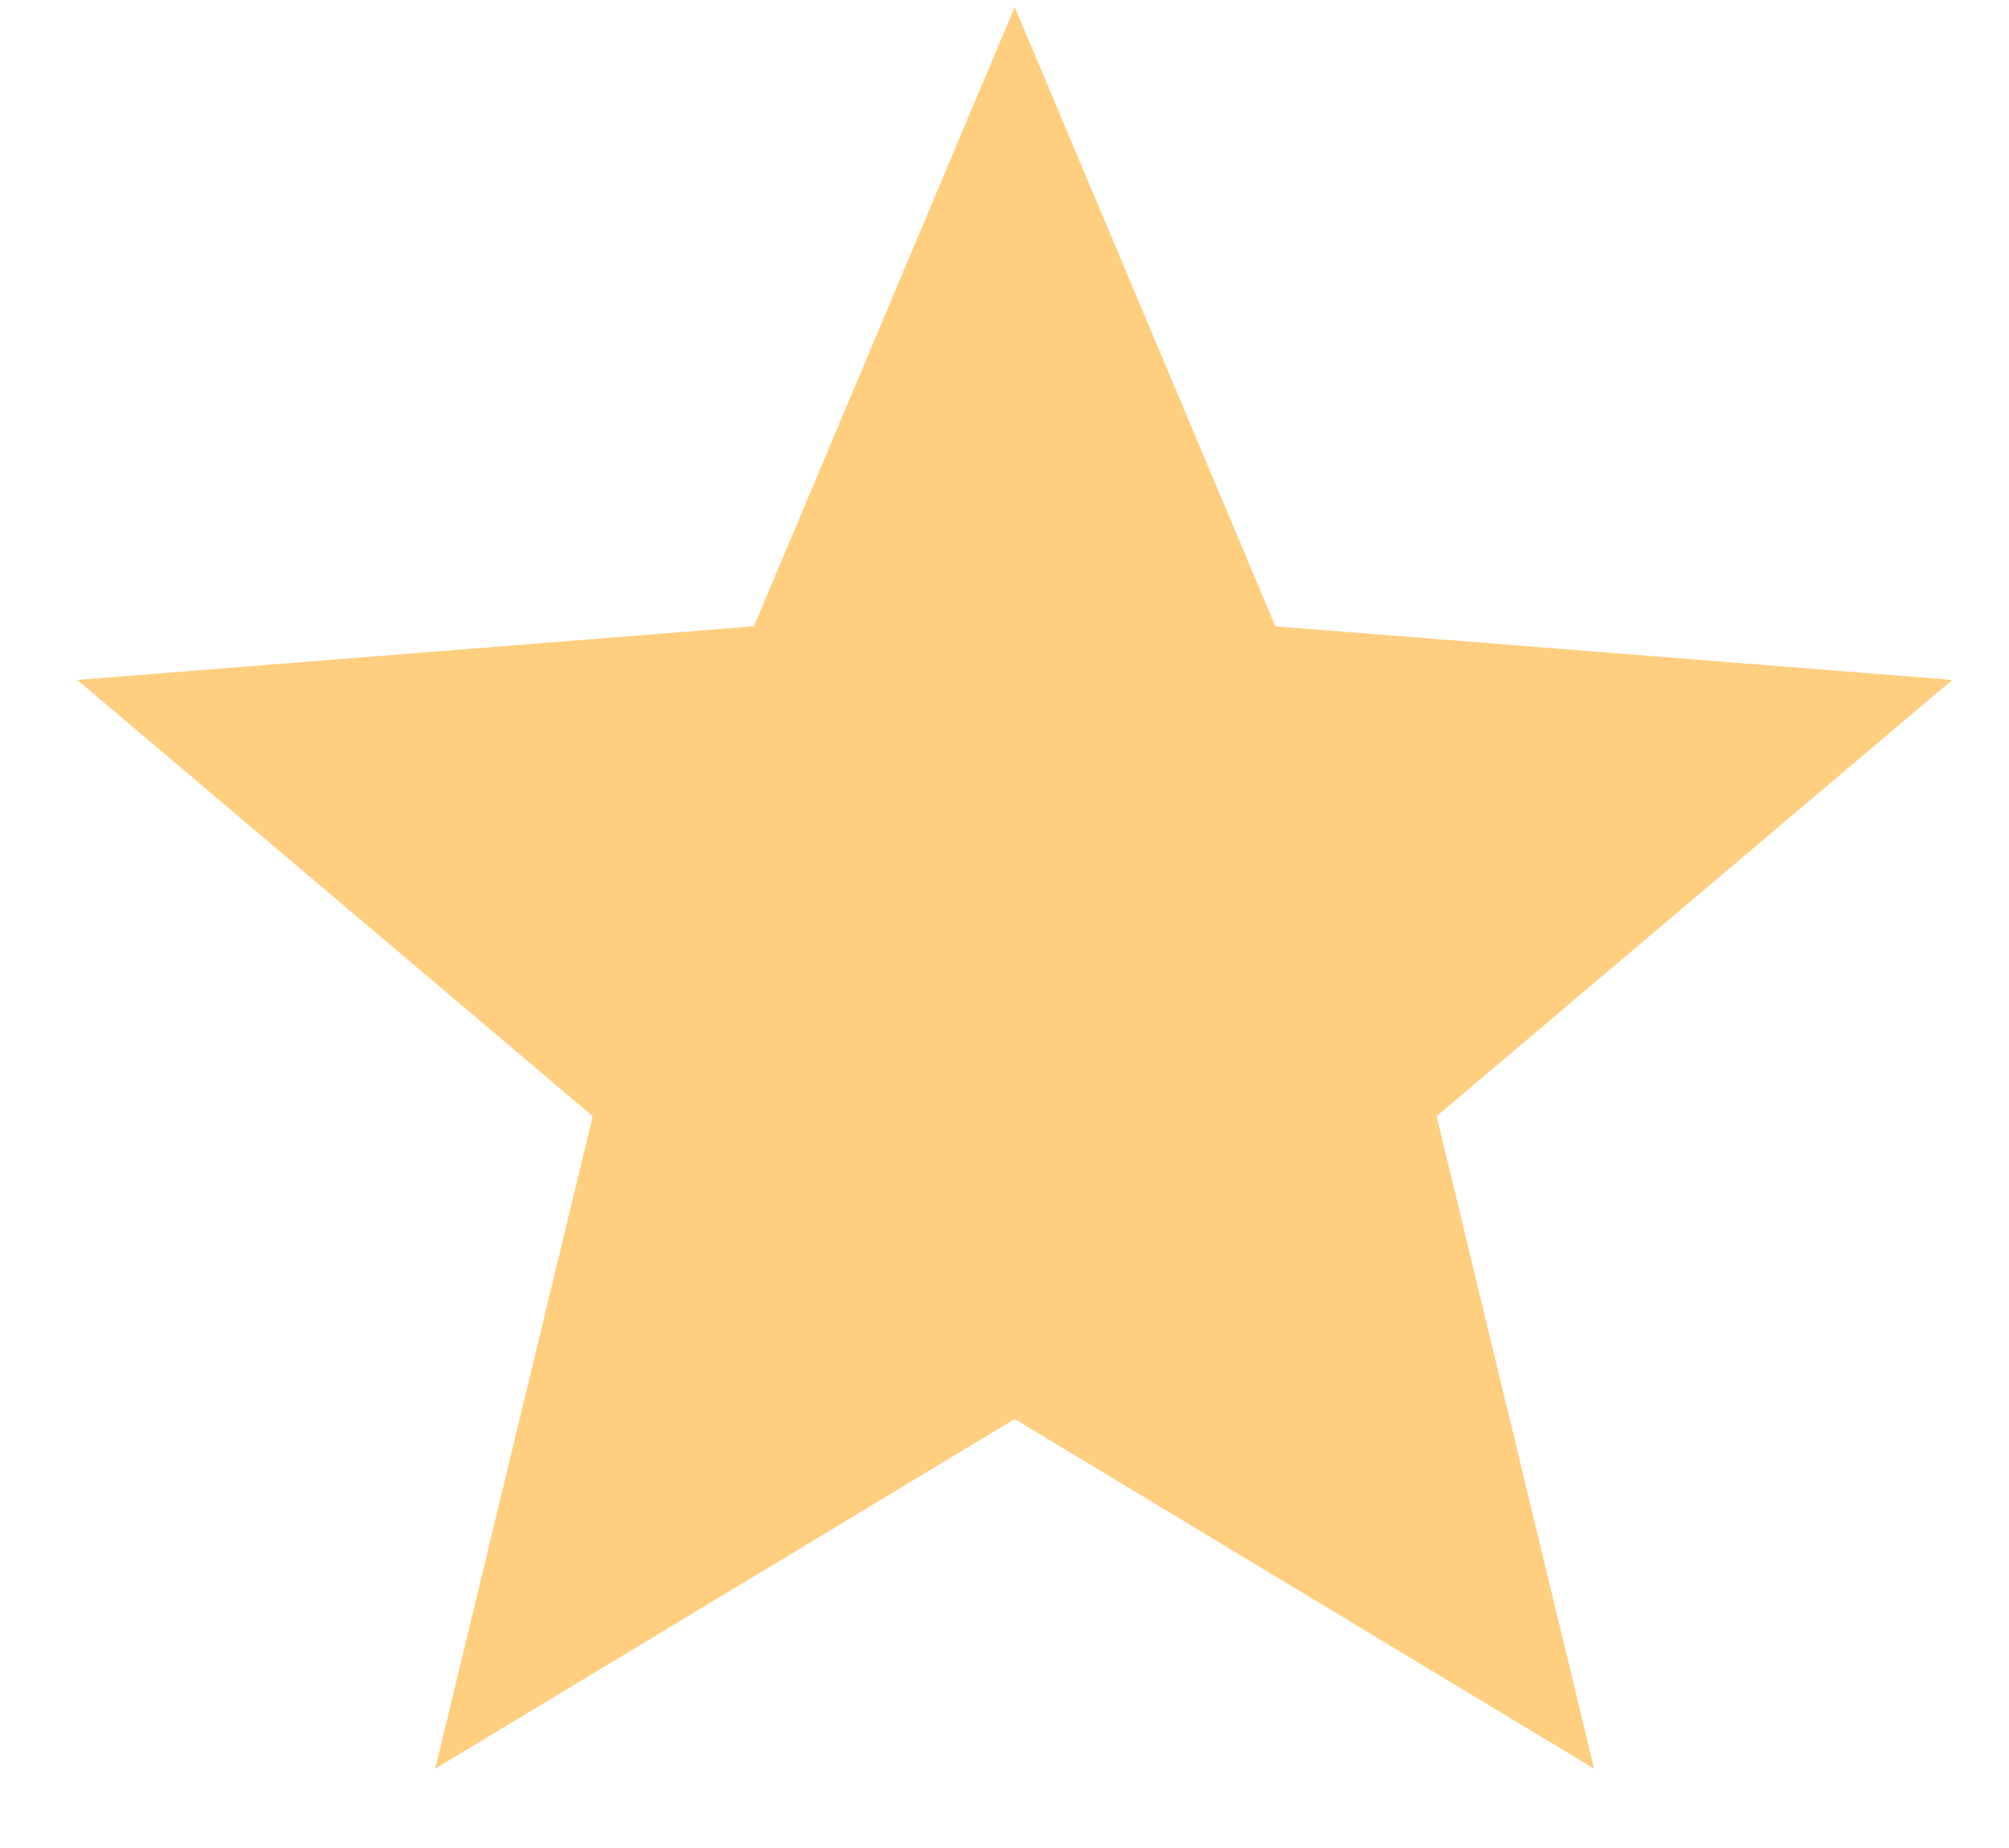<svg width="25" height="23" viewBox="0 0 25 23" fill="none" xmlns="http://www.w3.org/2000/svg">
<path d="M12.627 17.661L5.416 22.013L7.376 13.892L0.961 8.462L9.382 7.795L12.627 0.087L15.871 7.795L24.294 8.462L17.877 13.892L19.837 22.013L12.627 17.661Z" fill="#FFCE7F"/>
</svg>

